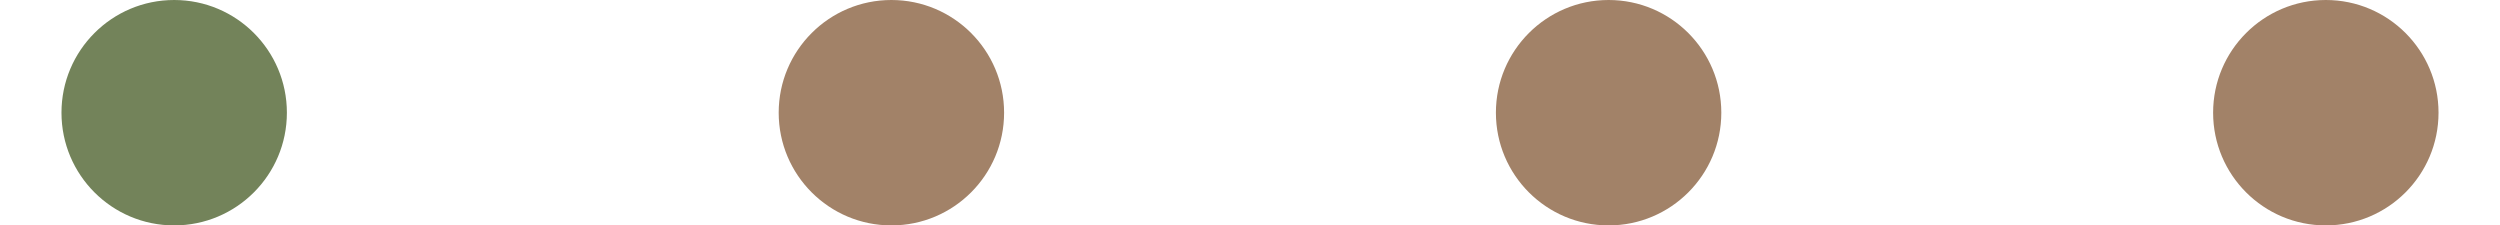 <svg width="122" height="11" viewBox="0 0 122 11" fill="none" xmlns="http://www.w3.org/2000/svg">
<circle cx="8.5" cy="5.5" r="5.5" fill="#73835A"/>
<circle cx="43.5" cy="5.5" r="5.5" fill="#A28268"/>
<circle cx="78.5" cy="5.5" r="5.5" fill="#A28268"/>
<circle cx="113.5" cy="5.5" r="5.5" fill="#A28268"/>
</svg>
